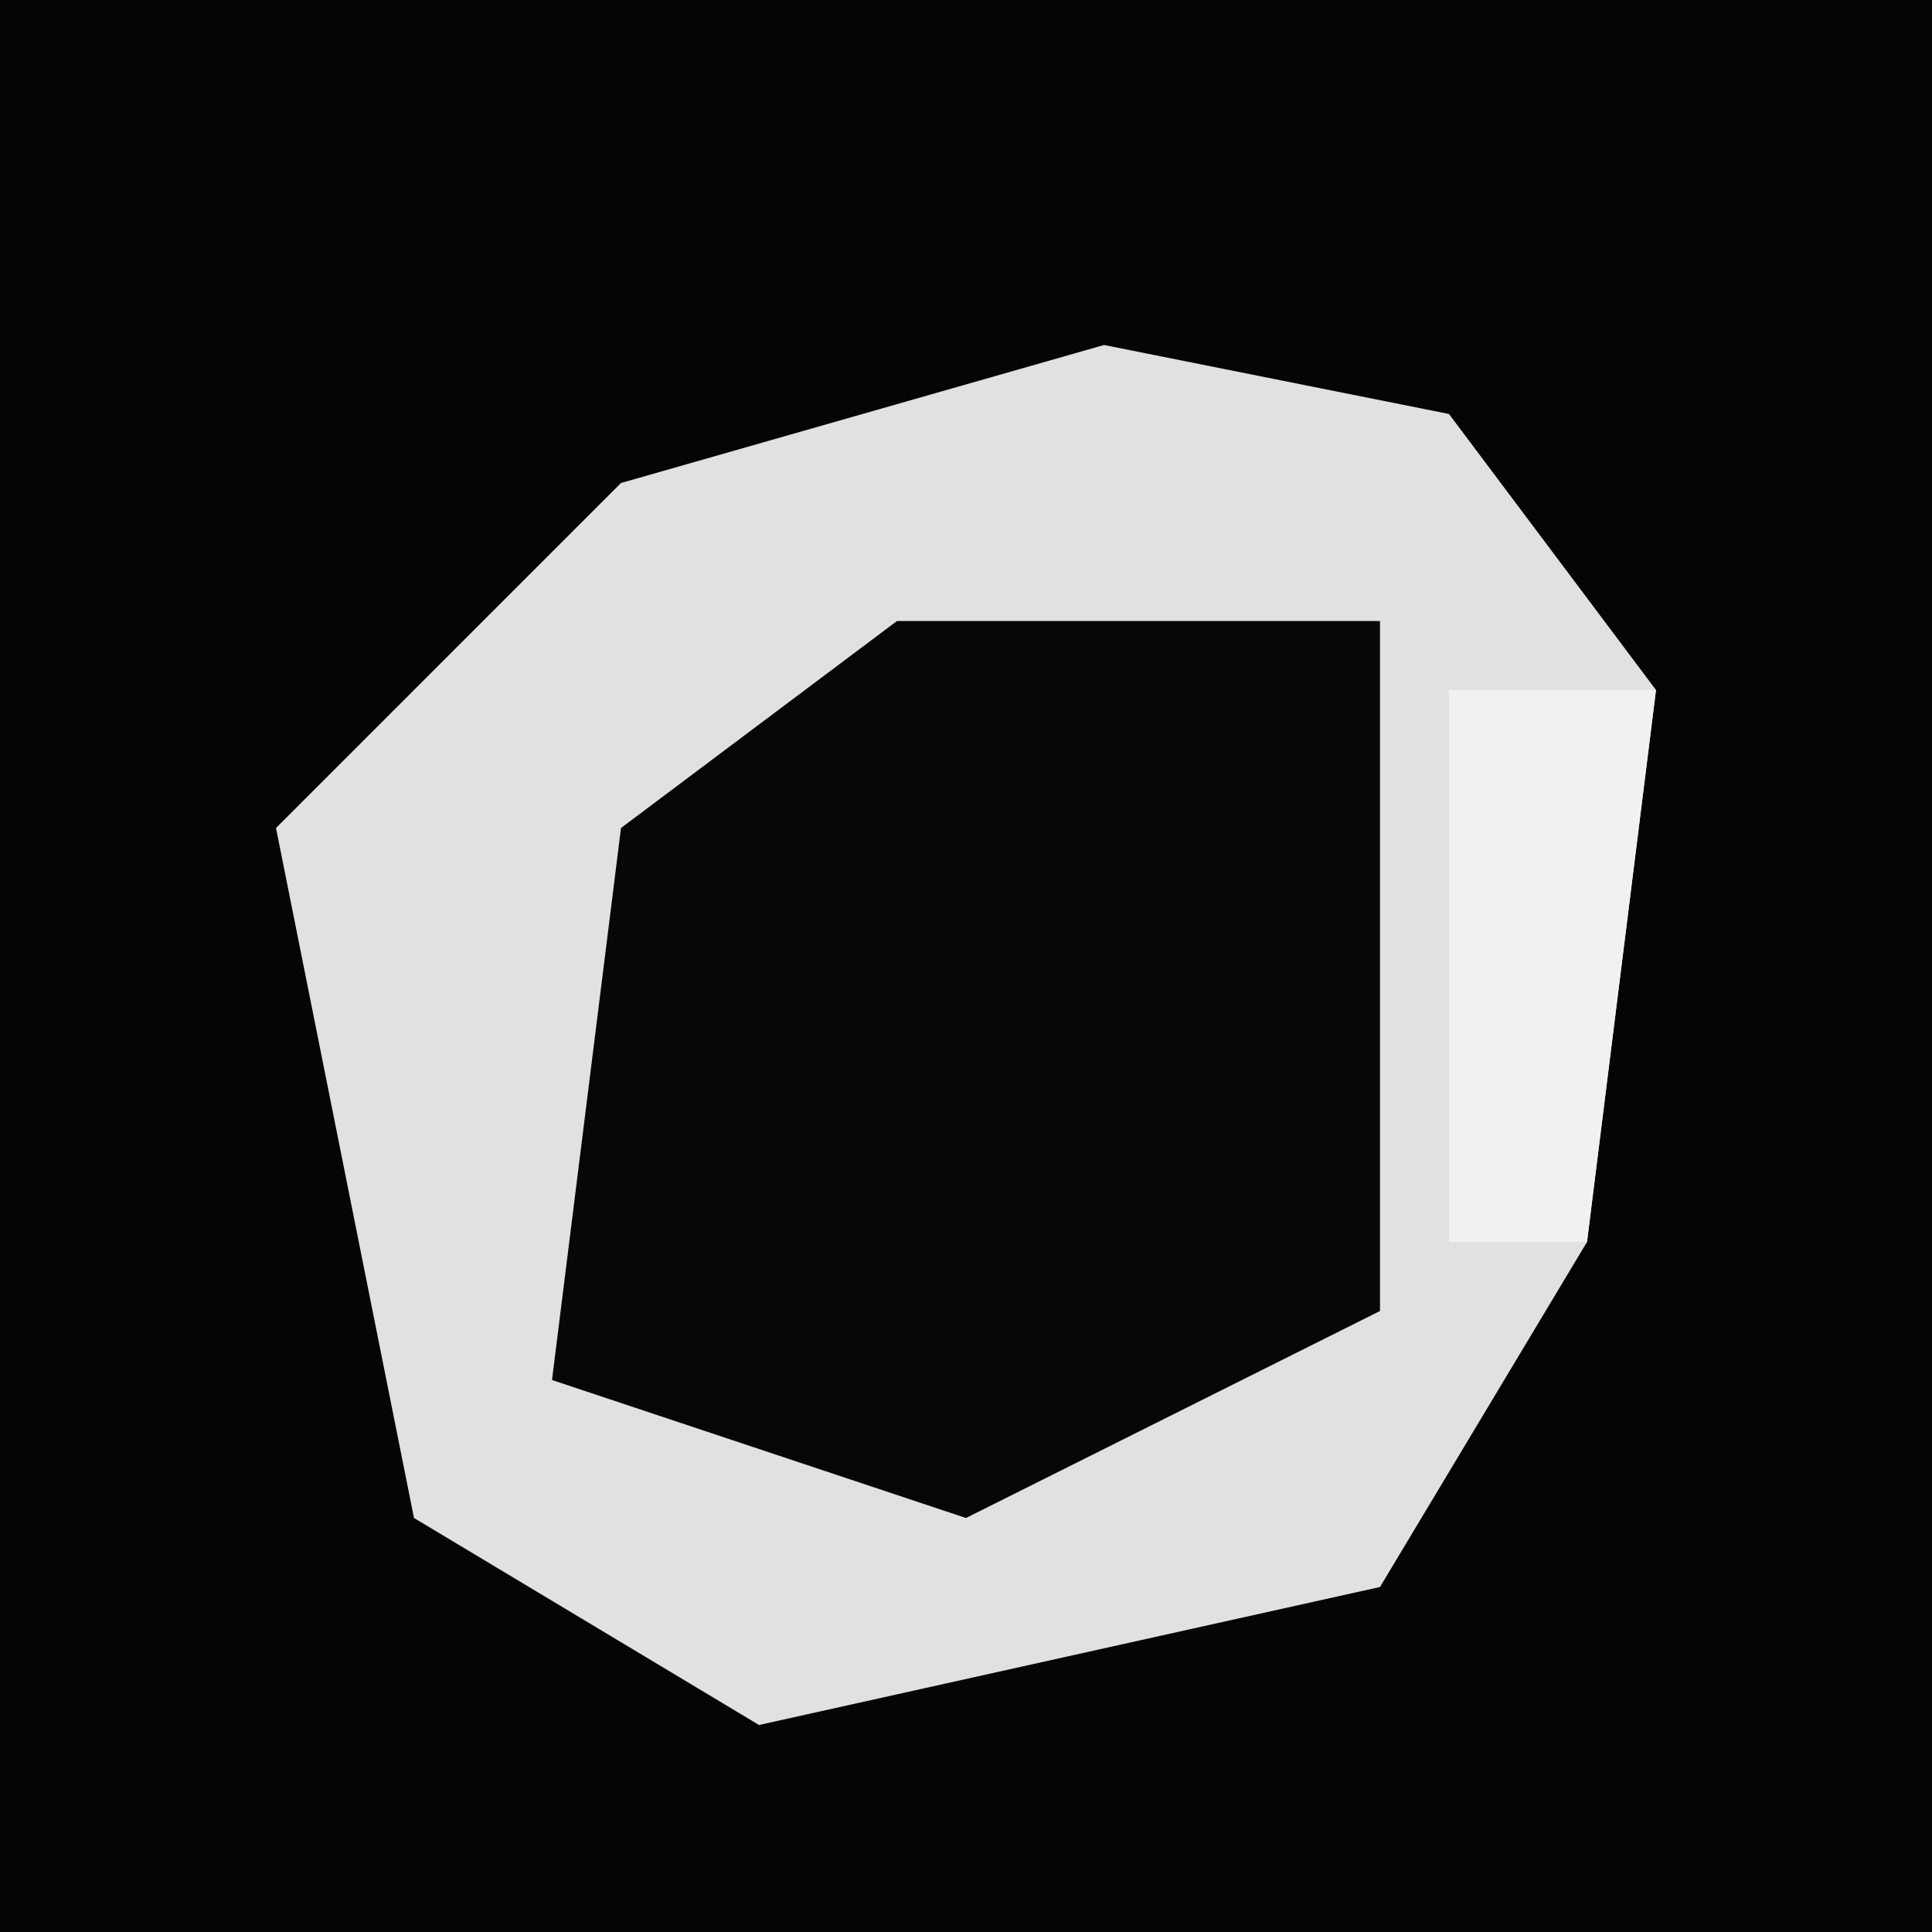 <?xml version="1.0" encoding="UTF-8"?>
<svg version="1.1" xmlns="http://www.w3.org/2000/svg" width="28" height="28">
<path d="M0,0 L28,0 L28,28 L0,28 Z " fill="#050505" transform="translate(0,0)"/>
<path d="M0,0 L5,1 L8,5 L7,13 L4,18 L-5,20 L-10,17 L-12,7 L-7,2 Z " fill="#E1E1E1" transform="translate(16,5)"/>
<path d="M0,0 L7,0 L7,10 L1,13 L-5,11 L-4,3 Z " fill="#070707" transform="translate(13,9)"/>
<path d="M0,0 L3,0 L2,8 L0,8 Z M-1,8 Z " fill="#F1F1F1" transform="translate(21,10)"/>
</svg>
